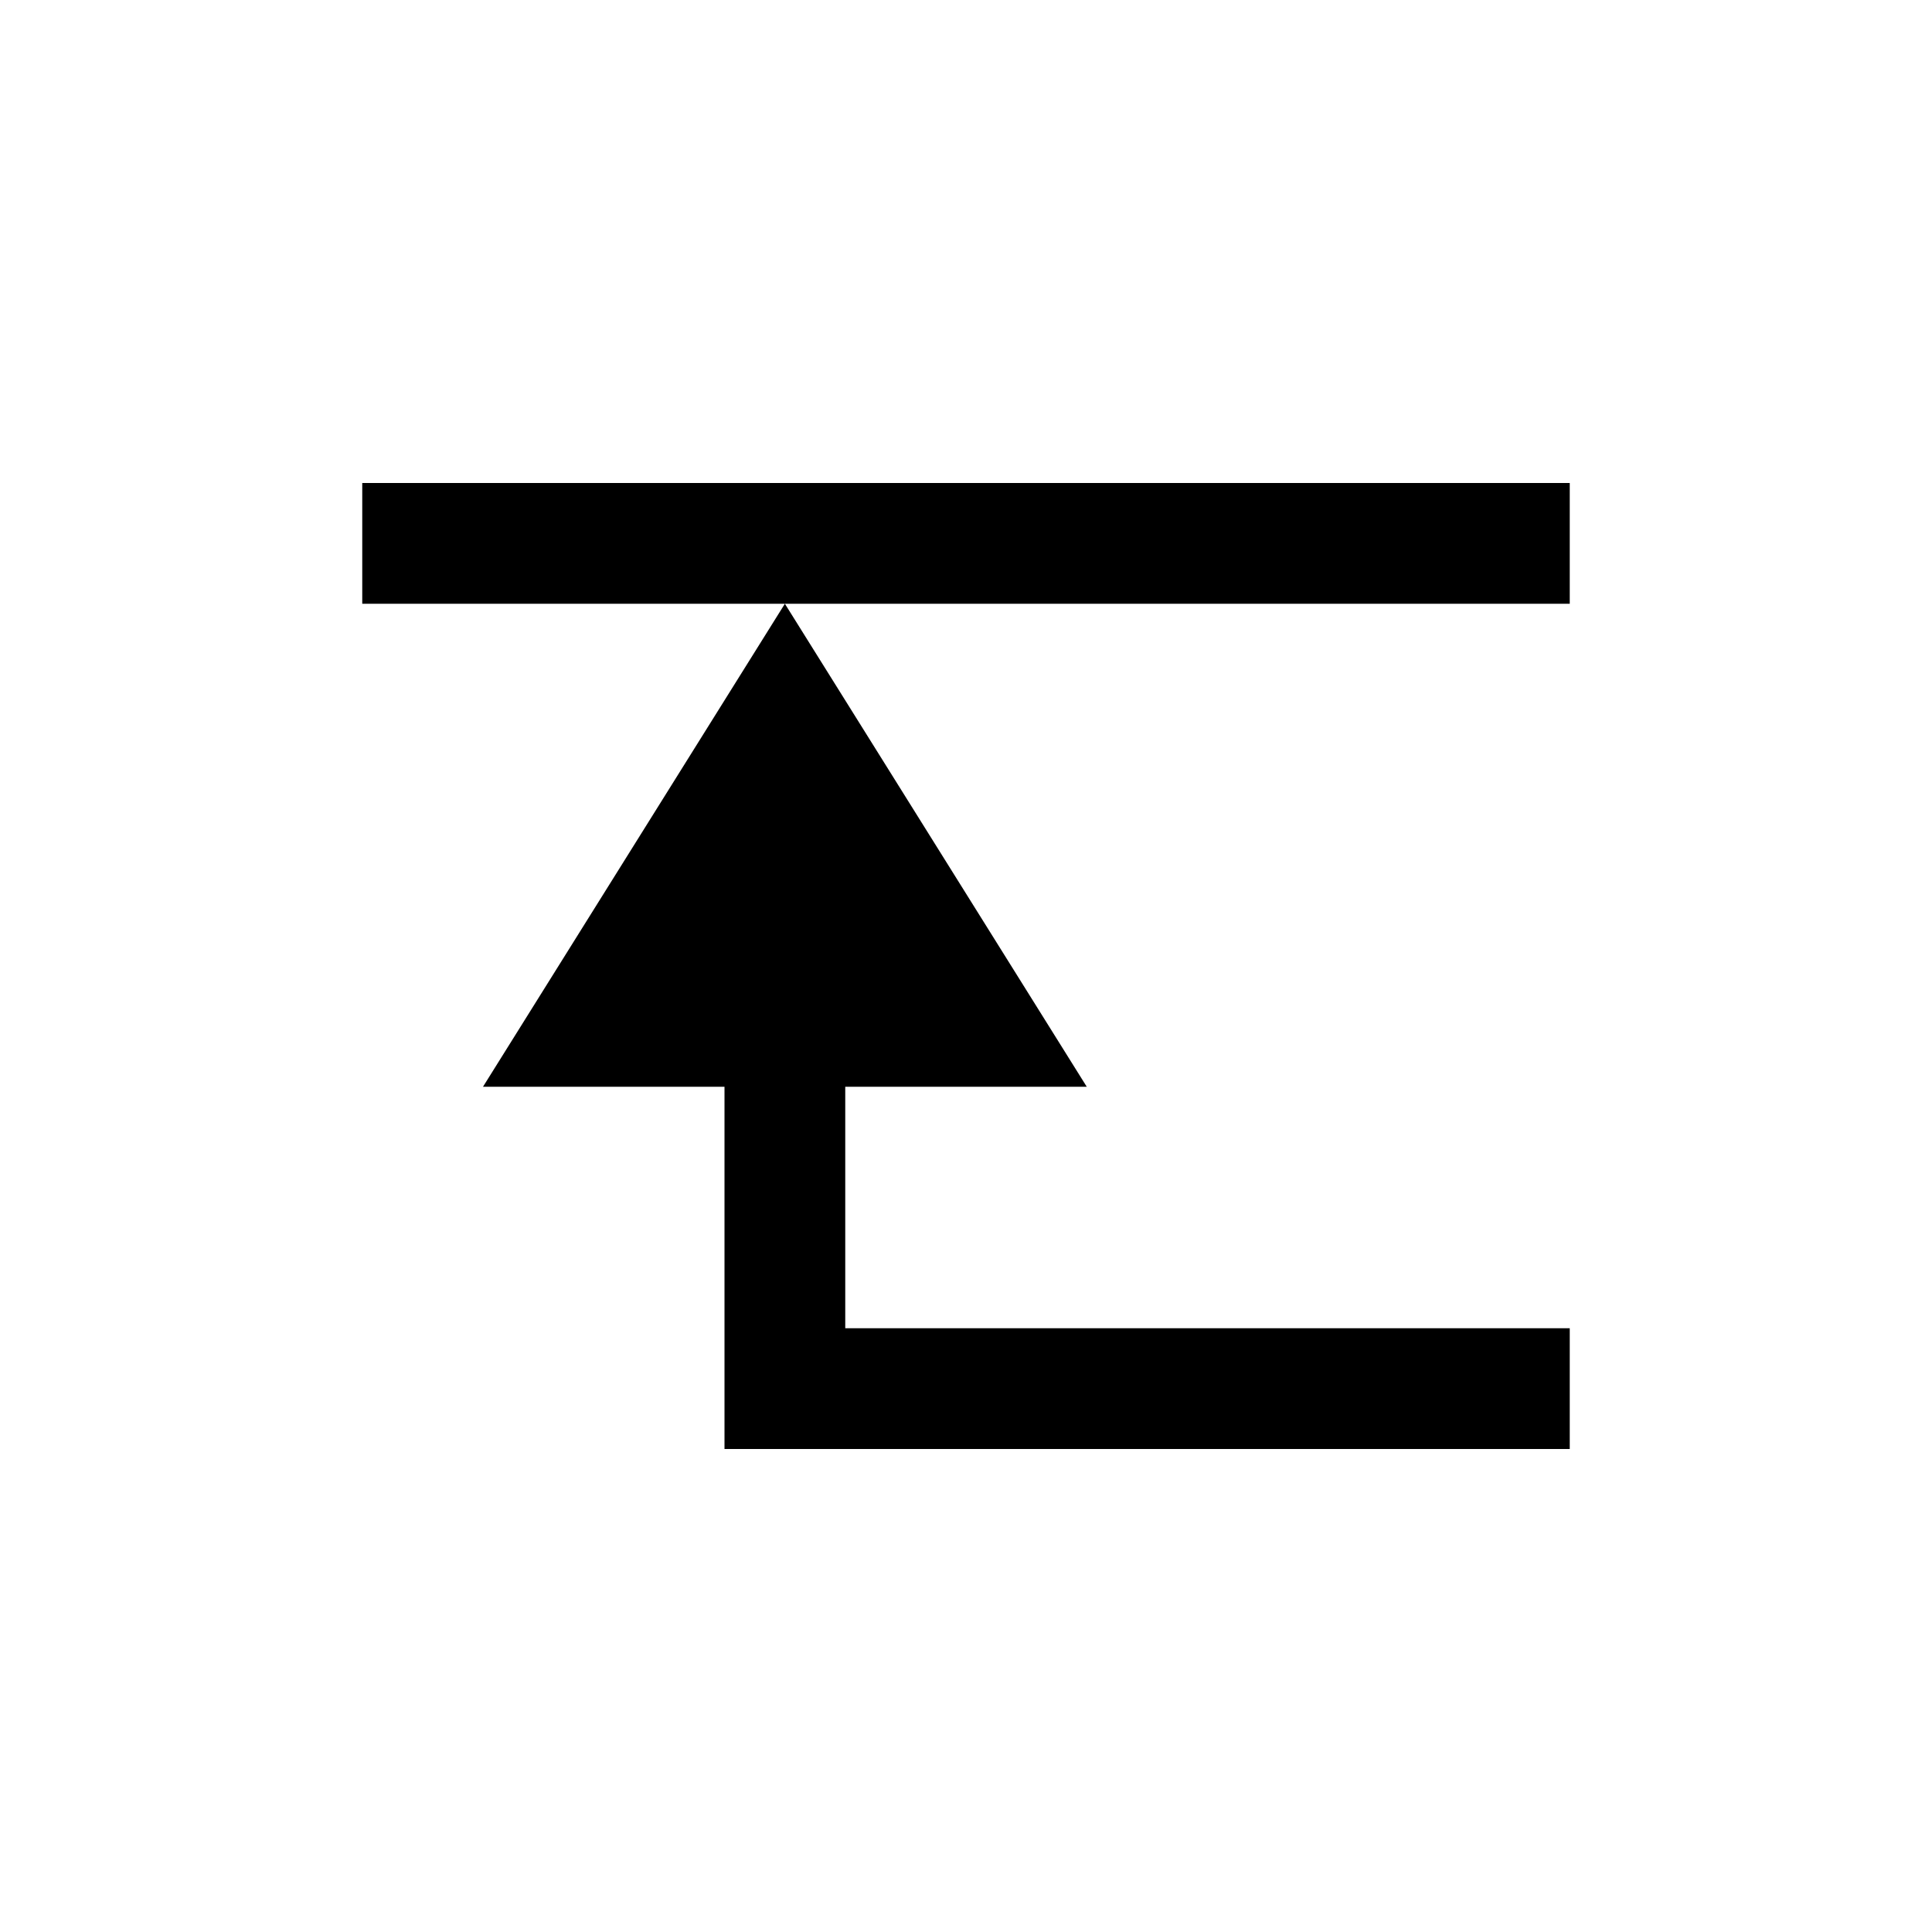 <?xml version="1.0" encoding="utf-8"?>
<!-- Generator: Adobe Illustrator 16.0.3, SVG Export Plug-In . SVG Version: 6.00 Build 0)  -->
<svg xmlns="http://www.w3.org/2000/svg" width="512" height="512" viewBox="0 0 512 512">
<path d="M128,288l80-128l80,128h-64v64h192v32H192v-96H128z M416,128H96v32h112h208V128z" />
</svg>
